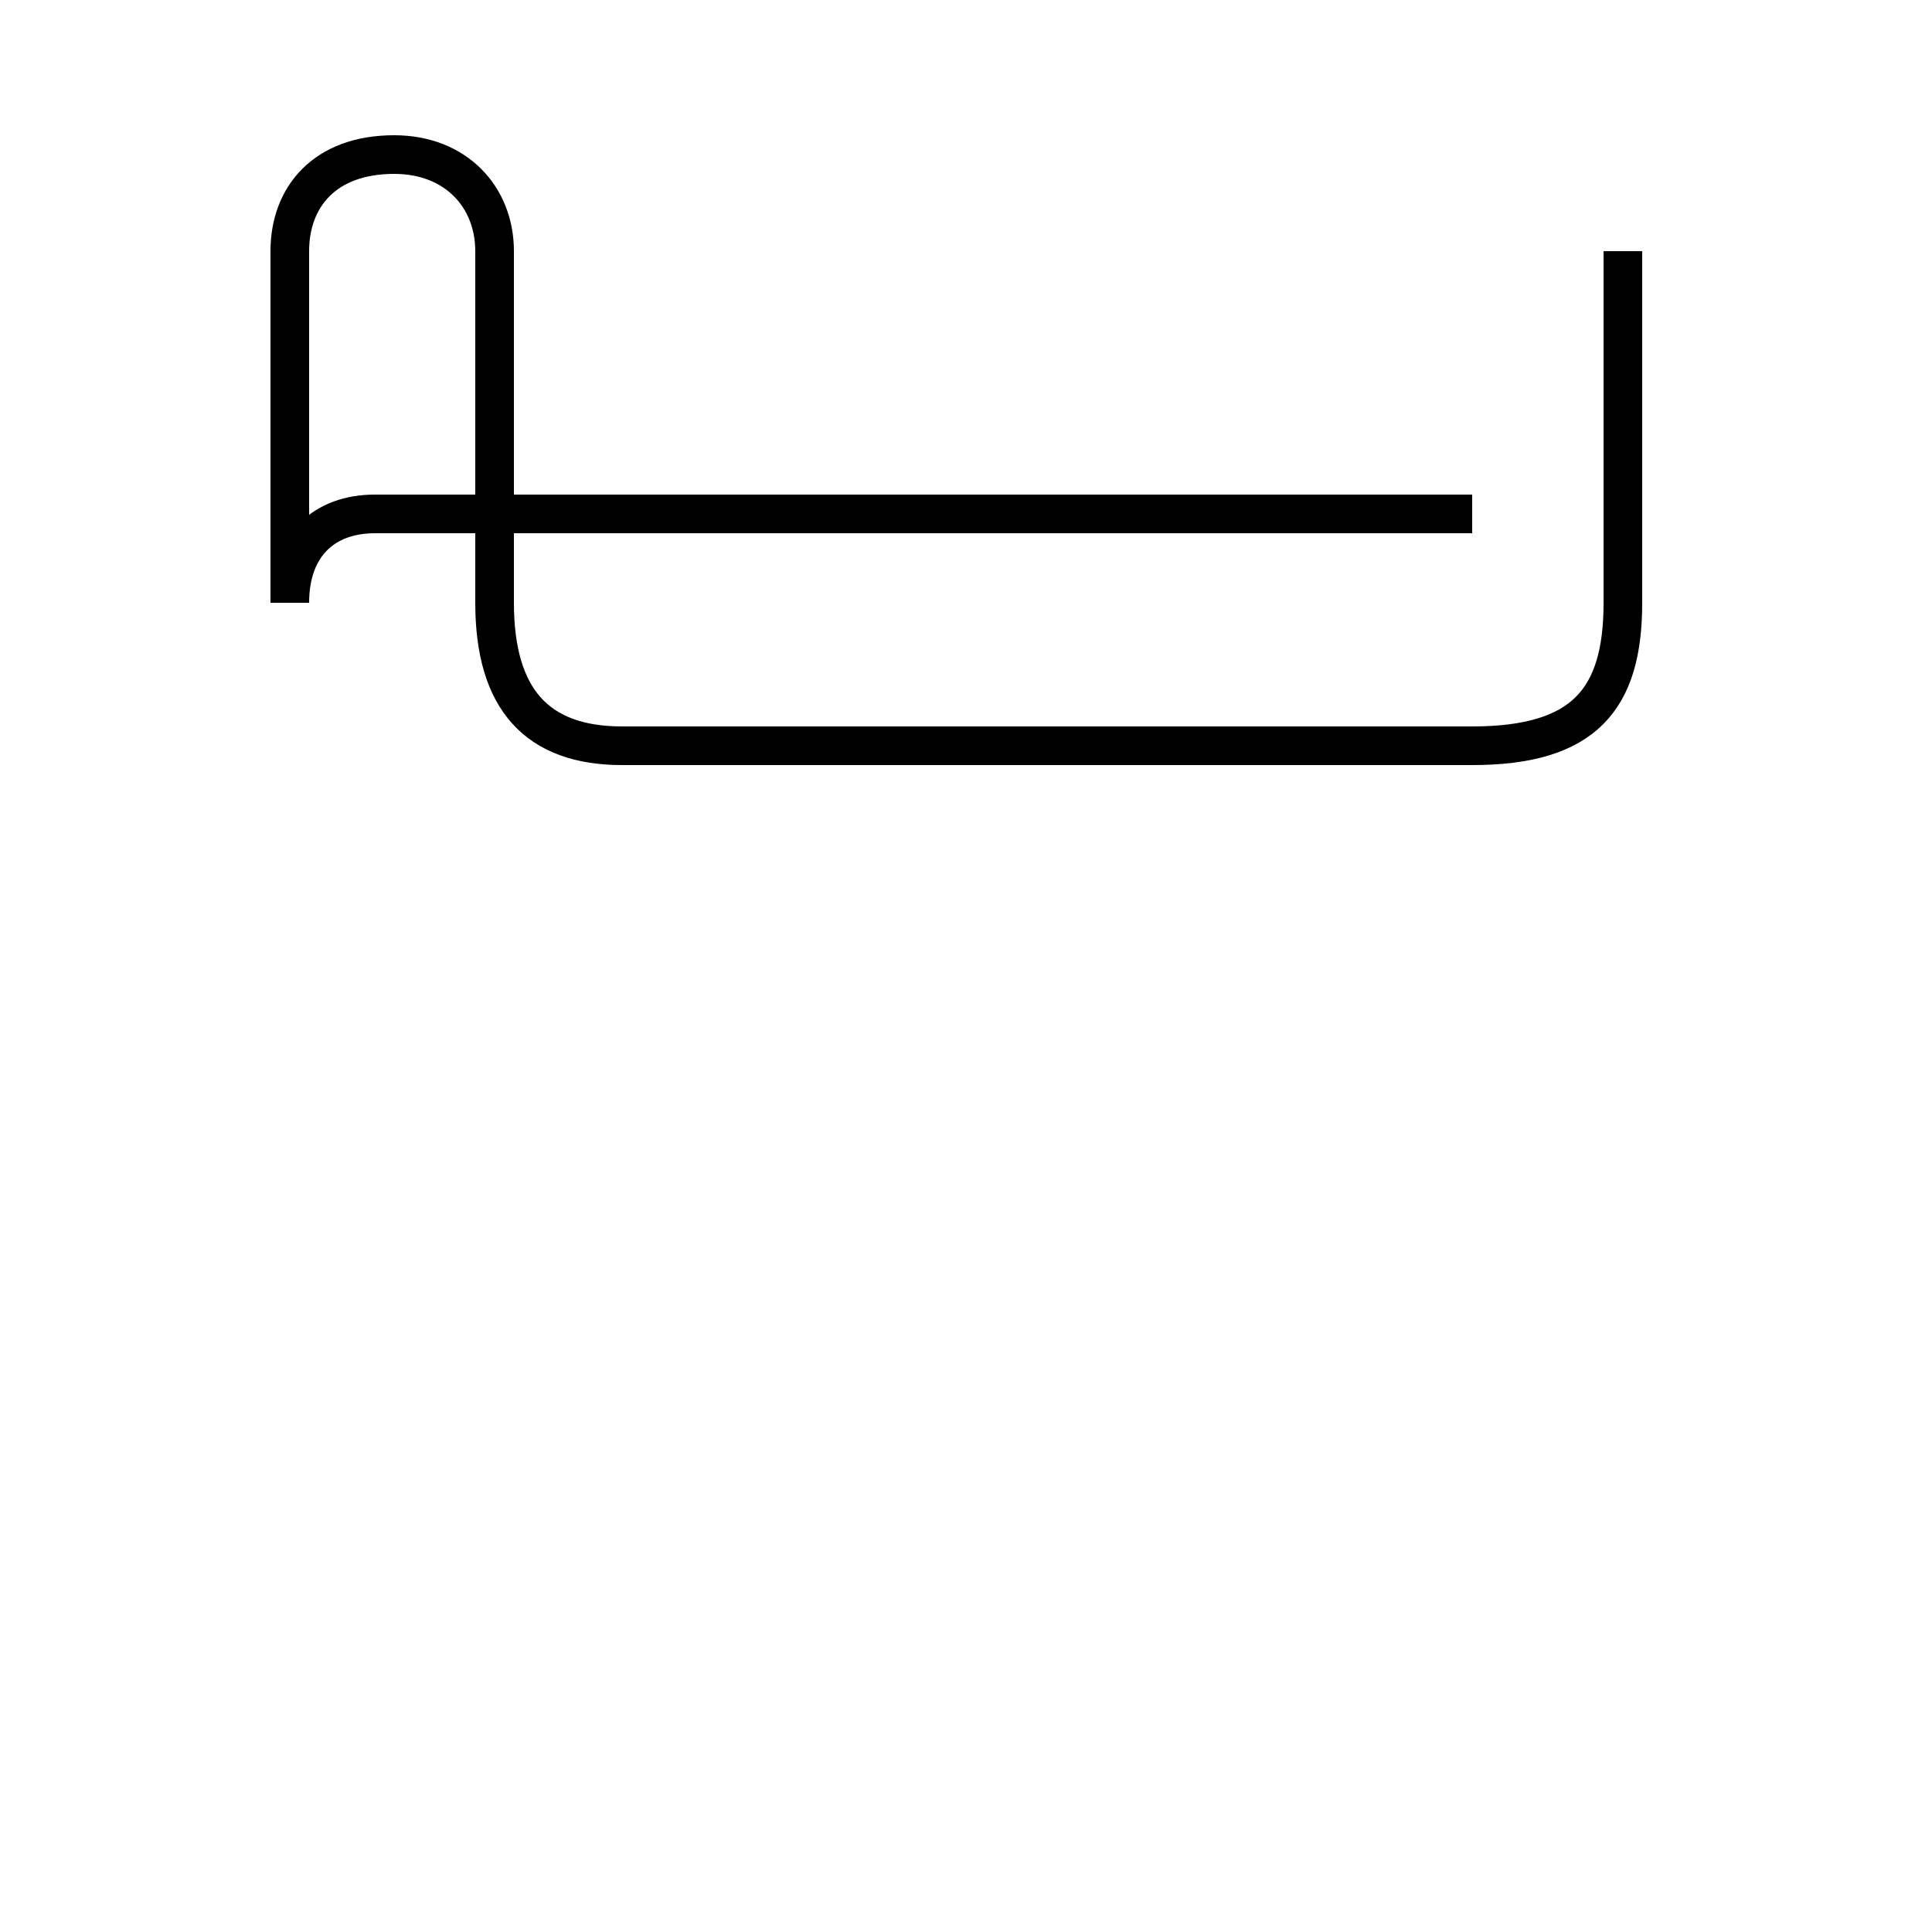 <?xml version='1.0' encoding='utf8'?>
<svg viewBox="0.0 -6.0 50.0 50.0" version="1.1" xmlns="http://www.w3.org/2000/svg">
<rect x="0.0" y="-6.0" width="50.0" height="50.0" fill="#808080" stroke="none"/>
<rect x="-1000" y="-1000" width="2000" height="2000" stroke="white" fill="white"/>
<g style="fill:white;stroke:#000000;  stroke-width:1">
<path d="M 38.1 -30.7 L 9.7 -30.7 C 8.4 -30.7 7.5 -29.9 7.5 -28.4 L 7.5 -37.5 C 7.5 -38.9 8.4 -40.0 10.2 -40.0 C 11.8 -40.0 12.8 -38.9 12.8 -37.5 L 12.8 -28.4 C 12.8 -25.9 13.9 -24.7 16.1 -24.7 L 38.1 -24.7 C 41.0 -24.7 42.0 -25.9 42.0 -28.4 L 42.0 -37.5" transform="translate(0.0 38.0)" />
</g>
</svg>